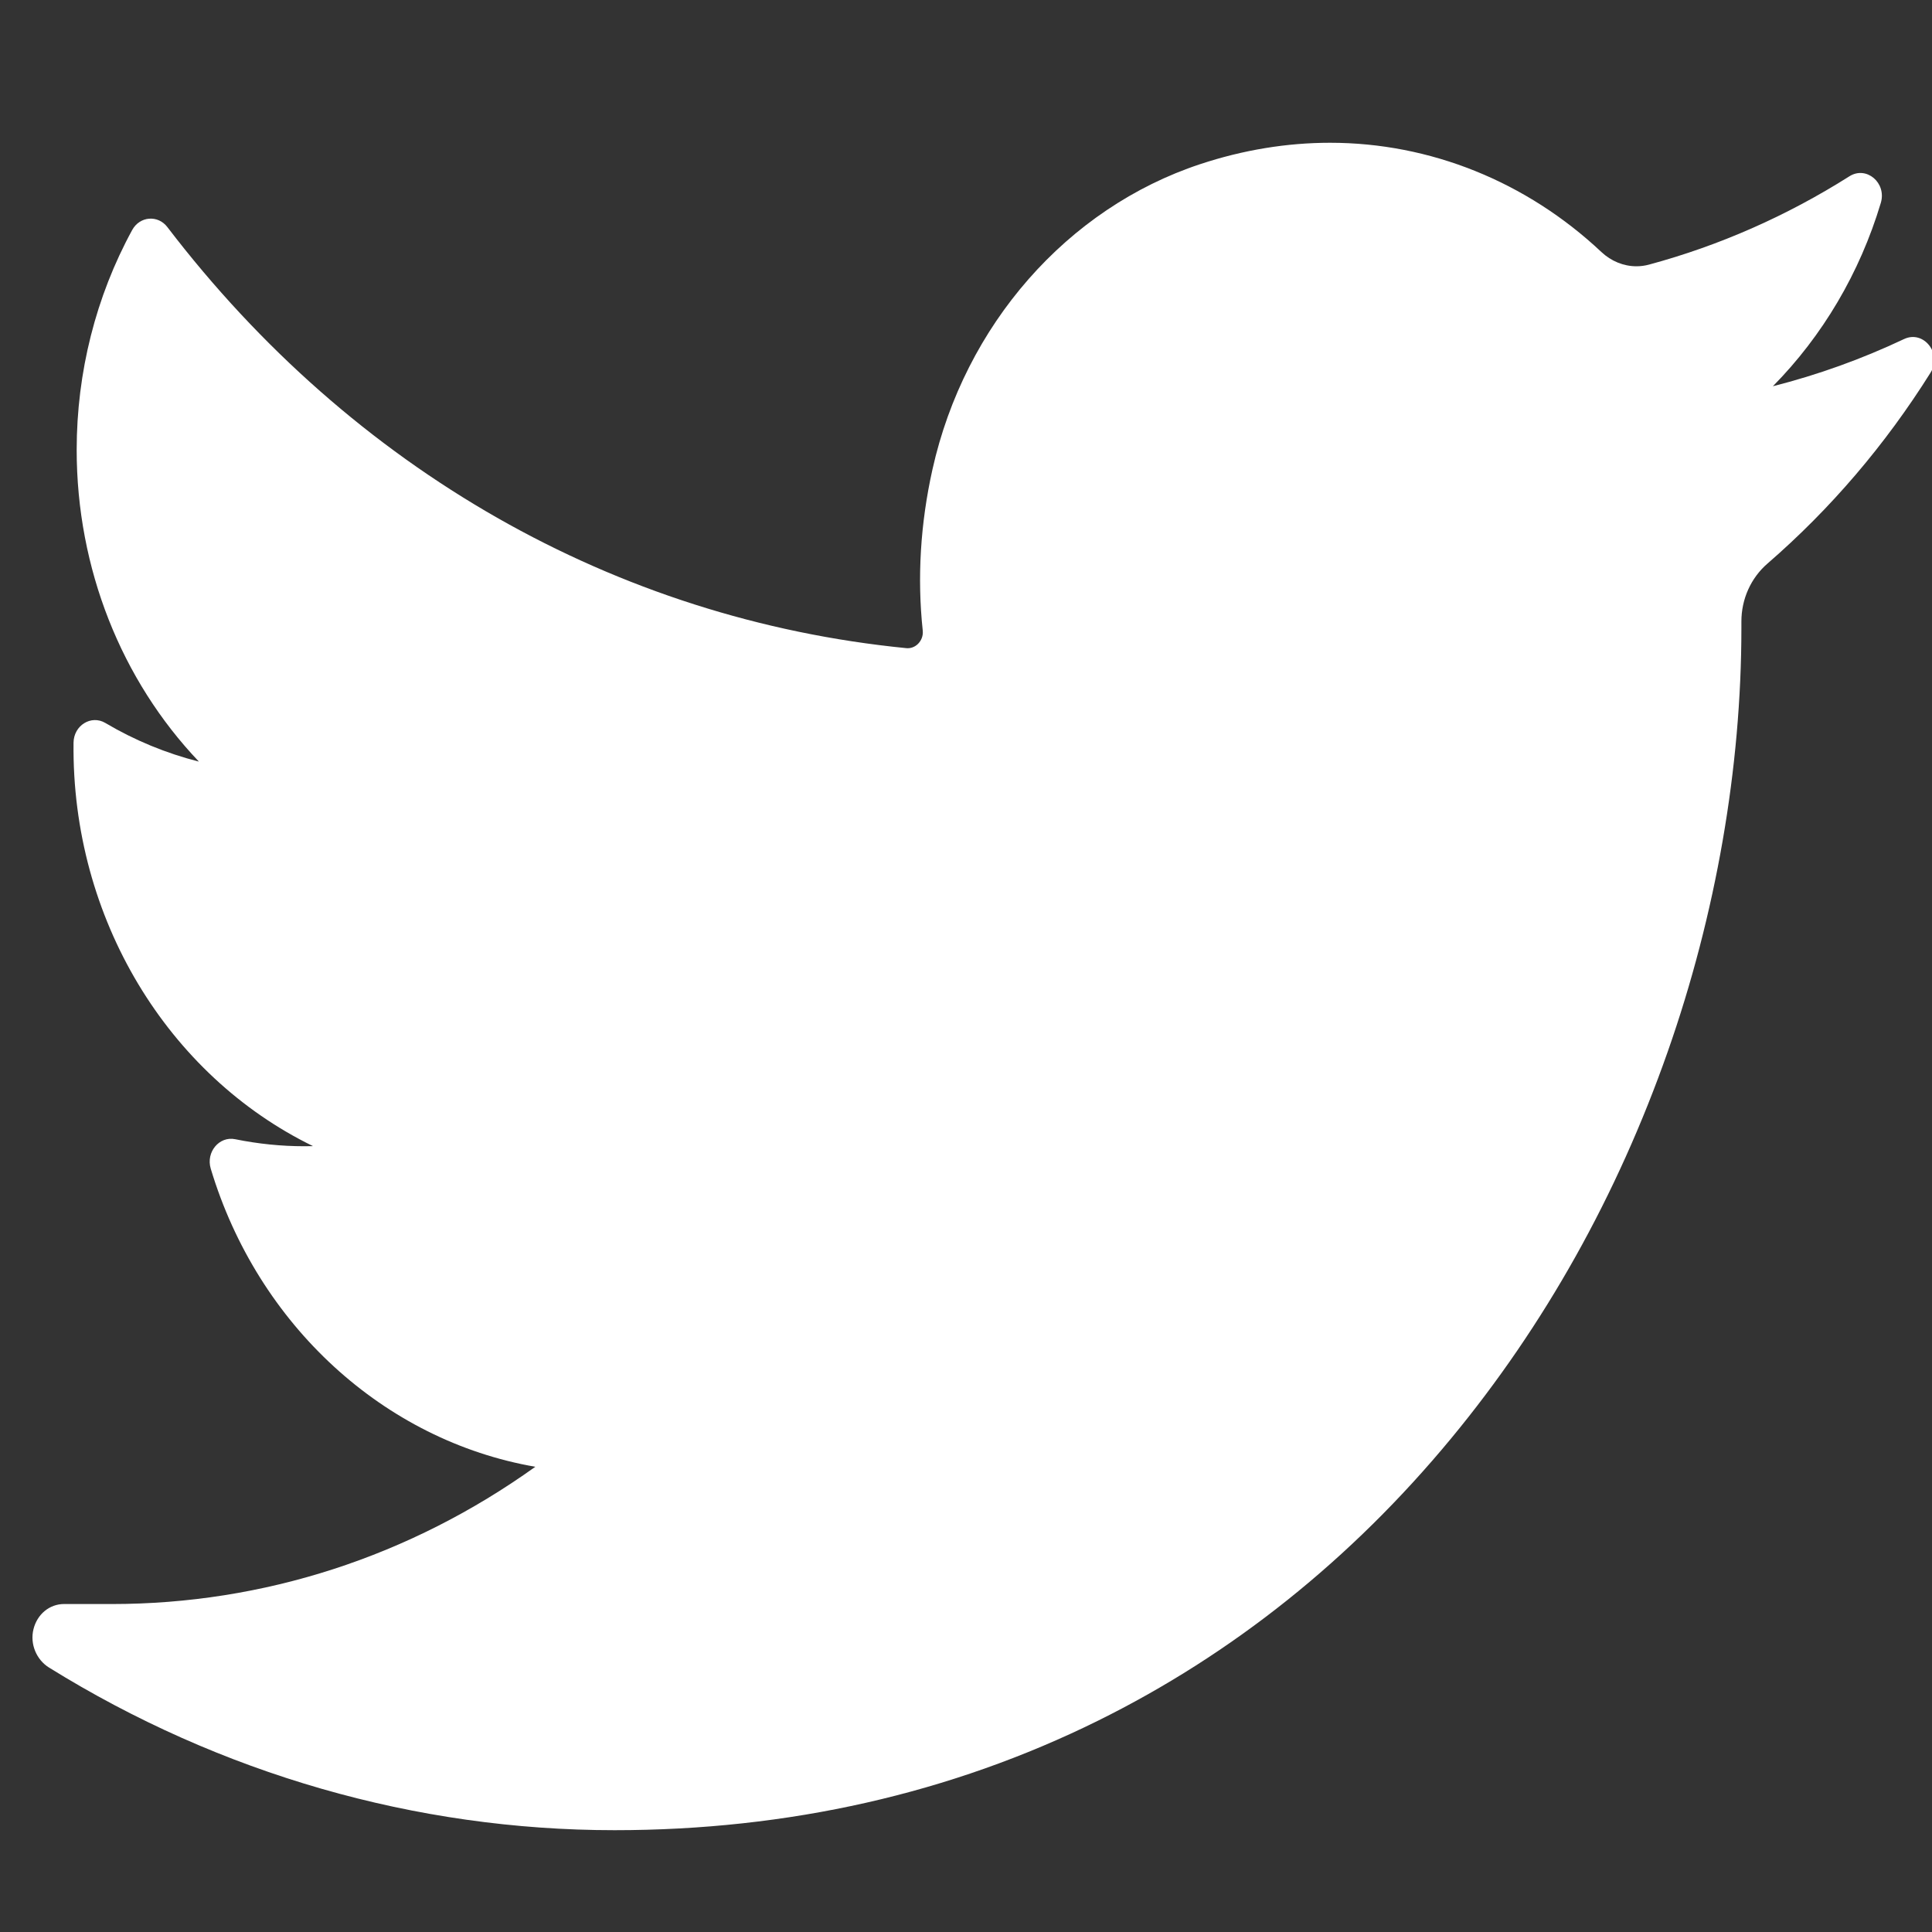 <?xml version="1.0" encoding="UTF-8" standalone="no"?>
<!-- Created with Inkscape (http://www.inkscape.org/) -->

<svg
   xmlns:dc="http://purl.org/dc/elements/1.1/"
   xmlns:cc="http://creativecommons.org/ns#"
   xmlns:rdf="http://www.w3.org/1999/02/22-rdf-syntax-ns#"
   xmlns:svg="http://www.w3.org/2000/svg"
   xmlns="http://www.w3.org/2000/svg"
   xmlns:sodipodi="http://sodipodi.sourceforge.net/DTD/sodipodi-0.dtd"
   xmlns:inkscape="http://www.inkscape.org/namespaces/inkscape"
   width="25mm"
   height="25mm"
   viewBox="0 0 25 25"
   version="1.1"
   id="svg3833"
   inkscape:version="0.92.2 (5c3e80d, 2017-08-06)"
   sodipodi:docname="twitter-branco.svg">
  <rect x="0" y="0" width="25" height="25" fill="#333333" stroke="none"/>
  <defs
     id="defs3827" />
  <sodipodi:namedview
     id="base"
     pagecolor="#ffffff"
     bordercolor="#666666"
     borderopacity="1.0"
     inkscape:pageopacity="0.0"
     inkscape:pageshadow="2"
     inkscape:zoom="2.8195883"
     inkscape:cx="81.670833"
     inkscape:cy="-8.4852814"
     inkscape:document-units="mm"
     inkscape:current-layer="layer1"
     showgrid="false"
     inkscape:window-width="1440"
     inkscape:window-height="837"
     inkscape:window-x="-8"
     inkscape:window-y="-8"
     inkscape:window-maximized="1"
     showguides="false" />
  <g
     inkscape:label="Camada 1"
     inkscape:groupmode="layer"
     id="layer1"
     transform="translate(0,-272)">
    <g
       id="g3902"
       transform="matrix(0.06,0,0,0.064,0.42,271.64)">
      <path
         id="path3847"
         d="m 403.632,74.18 c -9.113,4.041 -18.573,7.229 -28.28,9.537 C 386.048,73.553 394.09,60.84 398.627,46.65 v 0 c 1.295,-4.051 -3.105,-7.554 -6.763,-5.385 v 0 c -13.504,8.01 -28.05,14.019 -43.235,17.862 -0.881,0.223 -1.79,0.336 -2.702,0.336 -2.766,0 -5.455,-1.027 -7.57,-2.891 -16.156,-14.239 -36.935,-22.081 -58.508,-22.081 -9.335,0 -18.76,1.455 -28.014,4.325 -28.672,8.893 -50.795,32.544 -57.736,61.724 -2.604,10.945 -3.309,21.9 -2.097,32.56 0.139,1.225 -0.44,2.08 -0.797,2.481 -0.627,0.703 -1.516,1.106 -2.439,1.106 -0.103,0 -0.209,-0.005 -0.314,-0.015 C 125.69,130.841 69.094,100.604 29.089,51.532 v 0 c -2.04,-2.503 -5.952,-2.196 -7.578,0.593 v 0 C 13.677,65.565 9.537,80.937 9.537,96.579 c 0,23.972 9.631,46.563 26.36,63.032 -7.035,-1.668 -13.844,-4.295 -20.169,-7.808 v 0 c -3.06,-1.7 -6.825,0.485 -6.868,3.985 v 0 c -0.438,35.612 20.412,67.3 51.646,81.569 -0.629,0.015 -1.258,0.022 -1.888,0.022 -4.951,0 -9.964,-0.478 -14.898,-1.421 v 0 c -3.446,-0.658 -6.341,2.611 -5.271,5.952 v 0 c 10.138,31.651 37.39,54.981 70.002,60.278 -27.066,18.169 -58.585,27.753 -91.39,27.753 L 6.834,329.935 c -3.151,0 -5.816,2.054 -6.619,5.106 -0.791,3.006 0.666,6.177 3.353,7.74 36.966,21.513 79.131,32.883 121.955,32.883 37.485,0 72.549,-7.439 104.219,-22.109 29.033,-13.449 54.689,-32.674 76.255,-57.141 20.09,-22.792 35.8,-49.103 46.692,-78.201 10.383,-27.737 15.871,-57.333 15.871,-85.589 v -1.346 c -10e-4,-4.537 2.051,-8.806 5.631,-11.712 13.585,-11.03 25.415,-24.014 35.16,-38.591 v 0 c 2.573,-3.849 -1.485,-8.673 -5.719,-6.795 z"
         style="fill:white"
         inkscape:connector-curvature="0" />
    
    </g>
  </g>
</svg>
